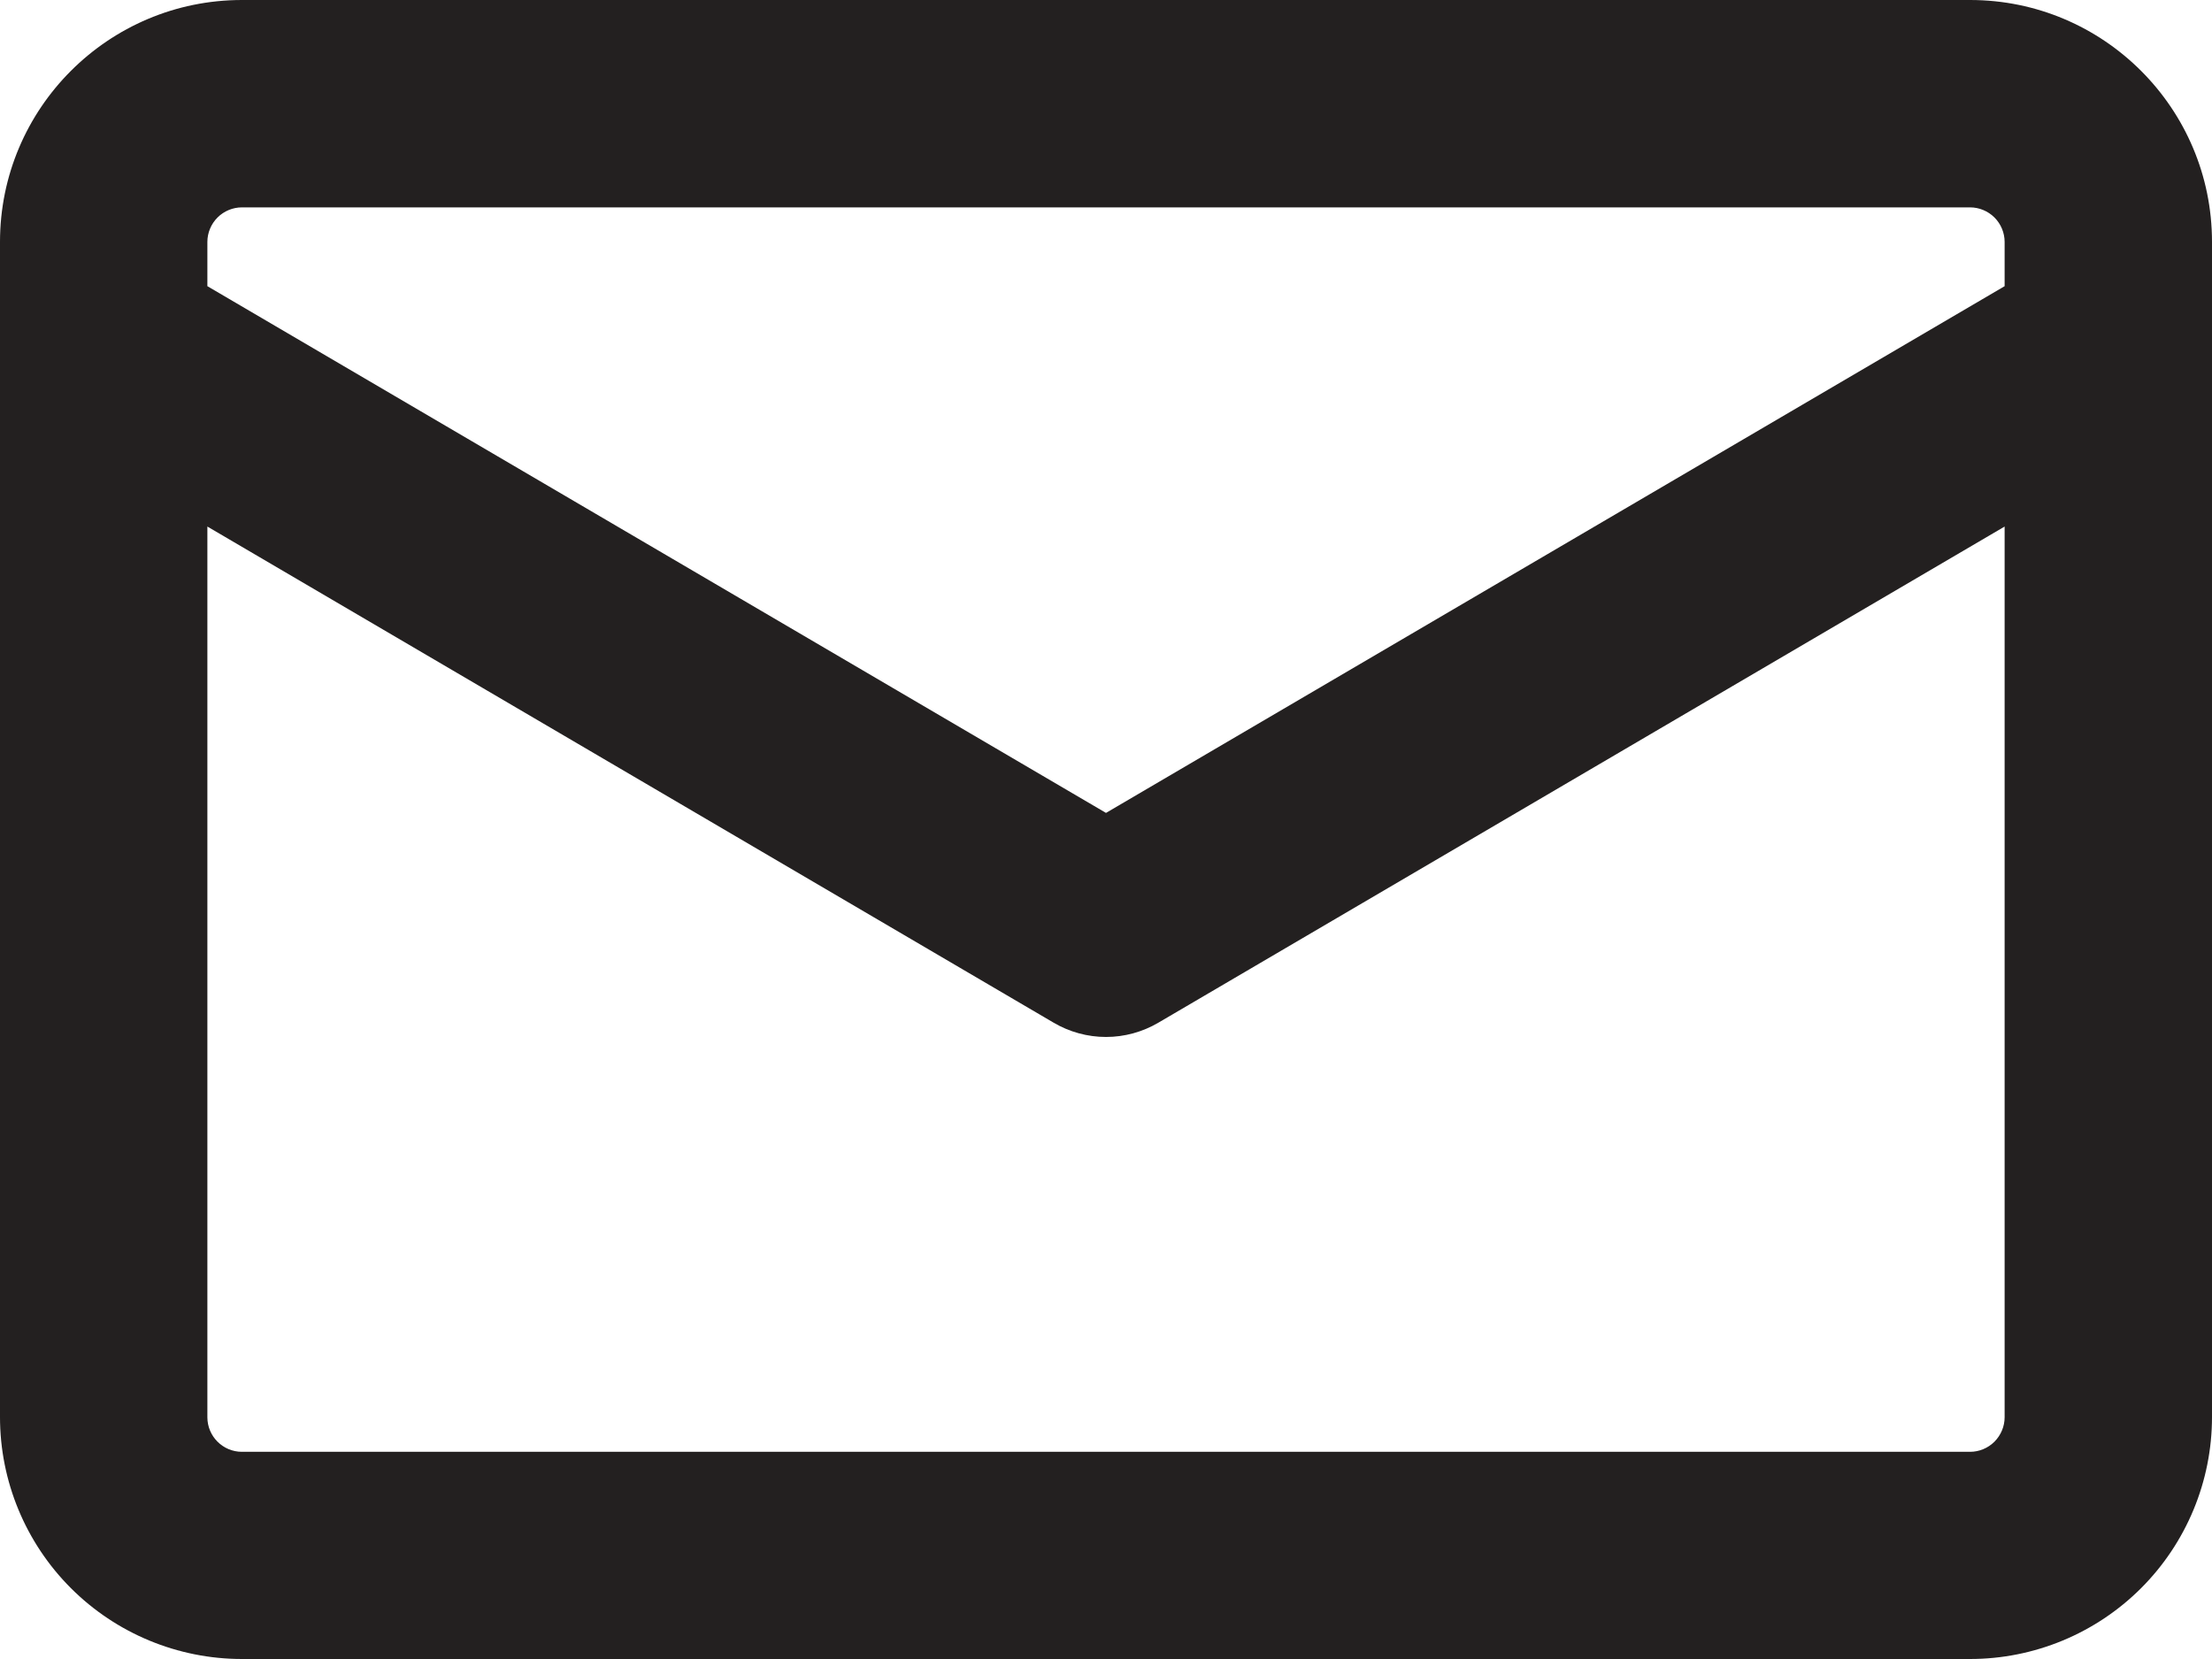 <svg width="24" height="18" viewBox="0 0 24 18" fill="none" xmlns="http://www.w3.org/2000/svg">
<path d="M2.625 0H21.375C22.824 0 24 1.176 24 2.625V15.375C24 16.071 23.723 16.739 23.231 17.231C22.739 17.723 22.071 18 21.375 18H2.625C1.929 18 1.261 17.723 0.769 17.231C0.277 16.739 0 16.071 0 15.375L0 2.625C0 1.176 1.176 0 2.625 0ZM2.25 15.377C2.25 15.584 2.418 15.752 2.625 15.752H21.375C21.474 15.752 21.57 15.712 21.64 15.642C21.71 15.571 21.75 15.476 21.75 15.377V5.713L12.57 11.095C12.397 11.197 12.2 11.251 12 11.251C11.8 11.251 11.603 11.197 11.43 11.095L2.25 5.713V15.377ZM21.75 3.105V2.625C21.75 2.526 21.71 2.43 21.64 2.36C21.57 2.29 21.474 2.25 21.375 2.25H2.625C2.526 2.25 2.43 2.29 2.36 2.36C2.29 2.43 2.25 2.526 2.25 2.625V3.105L12 8.82L21.75 3.105Z" fill="#232020"/>
</svg>
